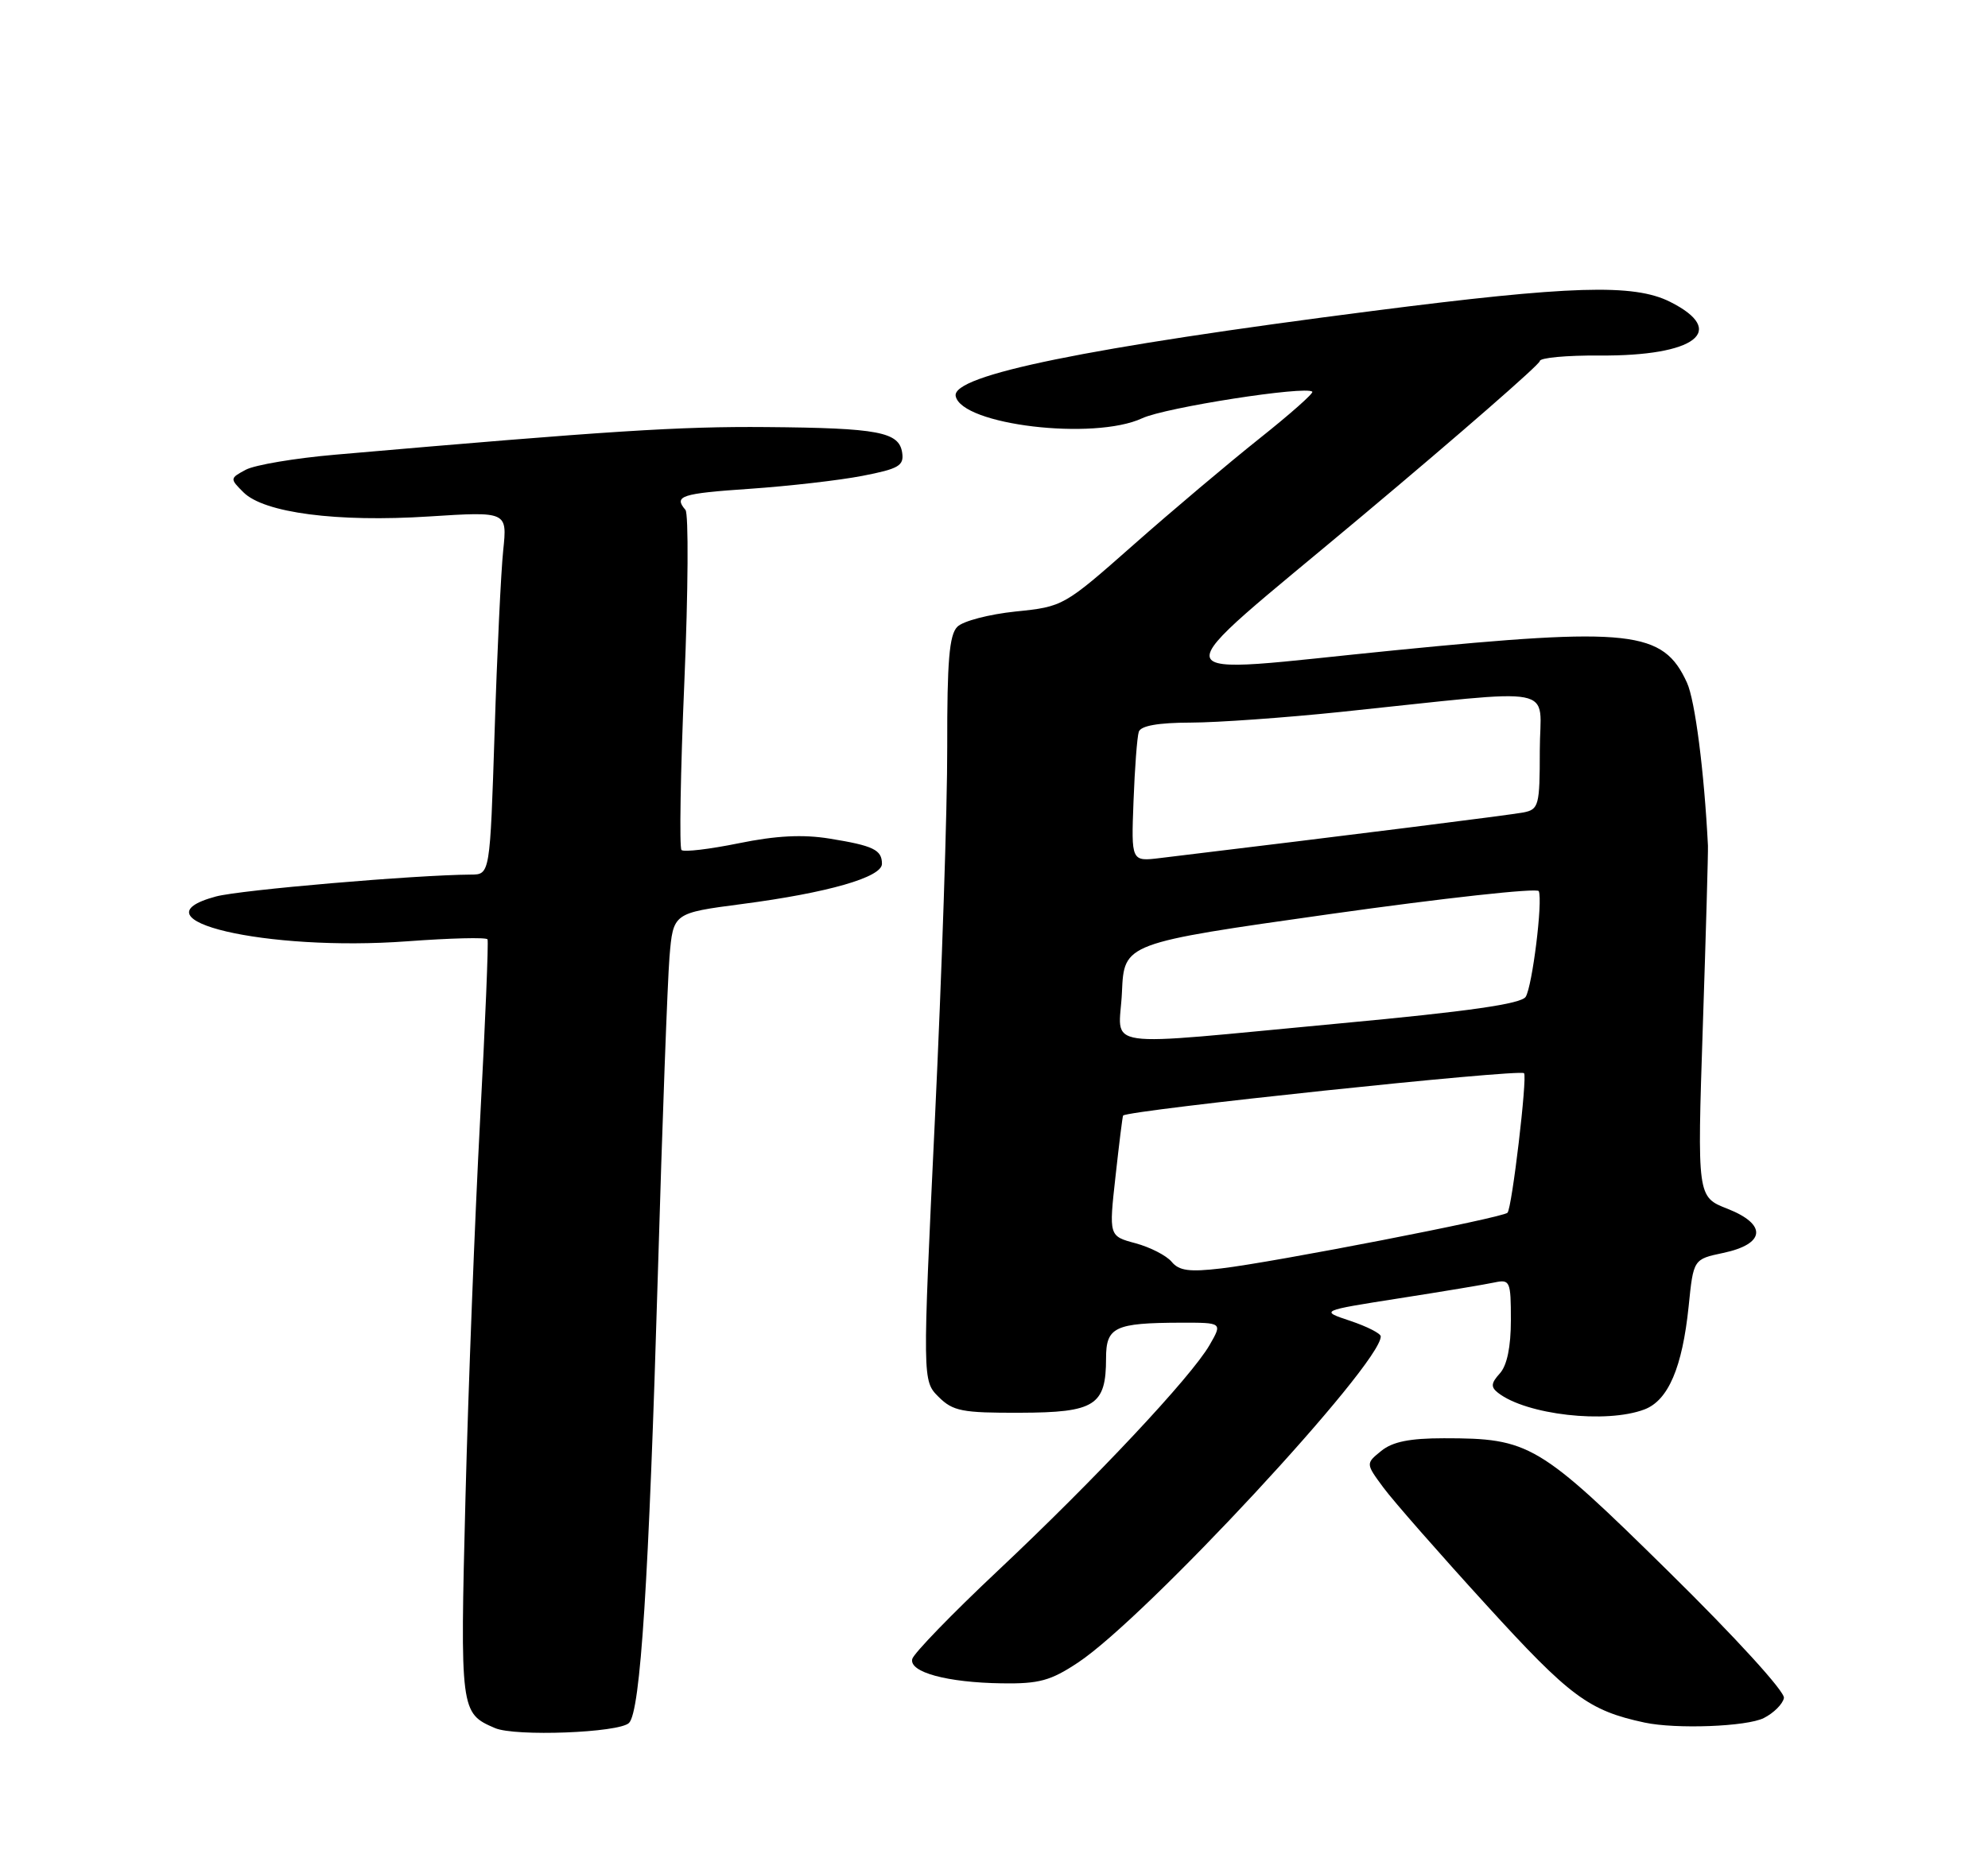 <?xml version="1.0" encoding="UTF-8" standalone="no"?>
<!DOCTYPE svg PUBLIC "-//W3C//DTD SVG 1.1//EN" "http://www.w3.org/Graphics/SVG/1.1/DTD/svg11.dtd" >
<svg xmlns="http://www.w3.org/2000/svg" xmlns:xlink="http://www.w3.org/1999/xlink" version="1.1" viewBox="0 0 275 256">
 <g >
 <path fill="currentColor"
d=" M 87.01 238.39 C 88.60 236.80 89.75 218.72 91.01 176.00 C 91.61 155.38 92.34 135.76 92.61 132.41 C 93.12 126.33 93.12 126.33 102.66 125.08 C 114.52 123.53 122.00 121.38 122.00 119.52 C 122.00 117.58 120.81 117.01 114.75 116.03 C 111.04 115.43 107.35 115.62 102.17 116.68 C 98.14 117.50 94.59 117.92 94.27 117.61 C 93.96 117.29 94.13 106.79 94.67 94.27 C 95.20 81.74 95.26 71.07 94.82 70.55 C 93.16 68.62 94.20 68.28 103.75 67.63 C 109.11 67.26 116.11 66.46 119.30 65.84 C 124.31 64.87 125.06 64.44 124.80 62.65 C 124.38 59.76 121.54 59.22 106.00 59.09 C 94.00 58.99 84.38 59.60 46.39 62.91 C 40.82 63.39 35.25 64.33 34.01 64.99 C 31.79 66.18 31.78 66.23 33.68 68.12 C 36.52 70.96 46.62 72.28 59.34 71.46 C 70.17 70.77 70.17 70.77 69.61 76.14 C 69.30 79.09 68.76 90.39 68.42 101.25 C 67.78 121.00 67.78 121.00 65.14 121.01 C 57.46 121.06 33.22 123.13 29.87 124.04 C 17.94 127.25 36.85 131.68 56.33 130.24 C 62.28 129.80 67.28 129.67 67.44 129.97 C 67.59 130.26 67.13 141.53 66.41 155.00 C 65.69 168.47 64.78 191.97 64.39 207.21 C 63.64 236.76 63.67 237.04 68.47 239.10 C 71.25 240.30 85.65 239.75 87.01 238.39 Z  M 243.99 237.71 C 245.36 237.02 246.61 235.77 246.77 234.94 C 246.94 234.08 240.04 226.52 230.78 217.41 C 212.82 199.73 211.59 199.00 199.74 199.00 C 195.02 199.00 192.63 199.48 191.07 200.75 C 188.91 202.50 188.91 202.50 191.37 205.83 C 192.72 207.66 199.12 214.96 205.60 222.06 C 217.17 234.76 219.75 236.68 227.50 238.34 C 231.86 239.27 241.64 238.90 243.99 237.71 Z  M 149.13 230.03 C 158.47 223.85 191.00 188.79 191.00 184.91 C 191.00 184.50 189.11 183.54 186.79 182.76 C 182.58 181.36 182.58 181.36 193.54 179.64 C 199.57 178.70 205.51 177.71 206.75 177.44 C 208.88 176.99 209.00 177.28 209.00 182.65 C 209.00 186.35 208.47 188.93 207.47 190.03 C 206.25 191.38 206.20 191.91 207.22 192.71 C 211.12 195.76 222.20 197.02 227.48 195.01 C 230.77 193.76 232.72 189.20 233.59 180.75 C 234.25 174.23 234.25 174.23 238.36 173.36 C 244.21 172.13 244.48 169.42 238.97 167.25 C 234.77 165.61 234.77 165.61 235.55 142.05 C 235.98 129.10 236.30 117.83 236.26 117.00 C 235.74 106.73 234.48 96.91 233.36 94.46 C 230.06 87.23 225.63 86.74 193.00 89.97 C 159.30 93.30 159.81 95.39 188.42 71.39 C 201.94 60.06 213.00 50.41 213.00 49.96 C 213.00 49.50 216.71 49.16 221.25 49.19 C 234.52 49.29 239.09 45.80 231.00 41.75 C 225.98 39.24 217.27 39.51 189.97 43.01 C 150.41 48.08 131.64 51.91 132.20 54.80 C 132.99 58.80 151.33 60.98 158.00 57.87 C 161.19 56.38 180.68 53.34 181.53 54.20 C 181.74 54.40 178.44 57.32 174.20 60.69 C 169.97 64.06 162.14 70.66 156.81 75.37 C 147.17 83.88 147.07 83.94 140.48 84.61 C 136.84 84.99 133.21 85.93 132.43 86.72 C 131.31 87.83 131.01 91.48 131.03 103.32 C 131.05 111.67 130.28 134.82 129.33 154.77 C 127.60 191.04 127.60 191.04 129.83 193.27 C 131.82 195.25 133.07 195.50 141.13 195.47 C 151.47 195.44 153.00 194.47 153.00 187.93 C 153.00 183.61 154.20 183.04 163.31 183.01 C 169.11 183.00 169.11 183.00 167.31 186.12 C 164.75 190.54 151.52 204.64 138.02 217.34 C 131.68 223.30 126.36 228.80 126.19 229.55 C 125.76 231.37 131.01 232.80 138.58 232.91 C 143.73 232.99 145.34 232.55 149.13 230.03 Z  M 162.07 174.58 C 161.35 173.72 159.11 172.57 157.08 172.02 C 153.39 171.03 153.39 171.03 154.31 162.76 C 154.81 158.22 155.28 154.43 155.36 154.35 C 156.07 153.60 210.19 147.88 210.82 148.49 C 211.30 148.96 209.15 167.19 208.53 167.80 C 207.83 168.50 176.21 174.65 168.94 175.50 C 164.53 176.02 163.10 175.83 162.07 174.58 Z  M 155.20 137.25 C 155.50 130.50 155.50 130.50 184.00 126.47 C 199.68 124.26 212.66 122.83 212.86 123.30 C 213.43 124.66 211.97 136.43 211.05 137.92 C 210.44 138.90 203.20 139.94 185.35 141.60 C 151.15 144.79 154.85 145.33 155.20 137.25 Z  M 156.80 110.85 C 156.97 106.26 157.30 101.94 157.53 101.25 C 157.80 100.42 160.20 99.99 164.72 99.98 C 168.45 99.97 177.80 99.30 185.50 98.50 C 216.43 95.28 213.00 94.61 213.00 103.84 C 213.00 111.46 212.86 111.99 210.75 112.41 C 208.93 112.76 186.96 115.53 160.49 118.72 C 156.48 119.21 156.48 119.21 156.80 110.85 Z "/>
</g>
</svg>